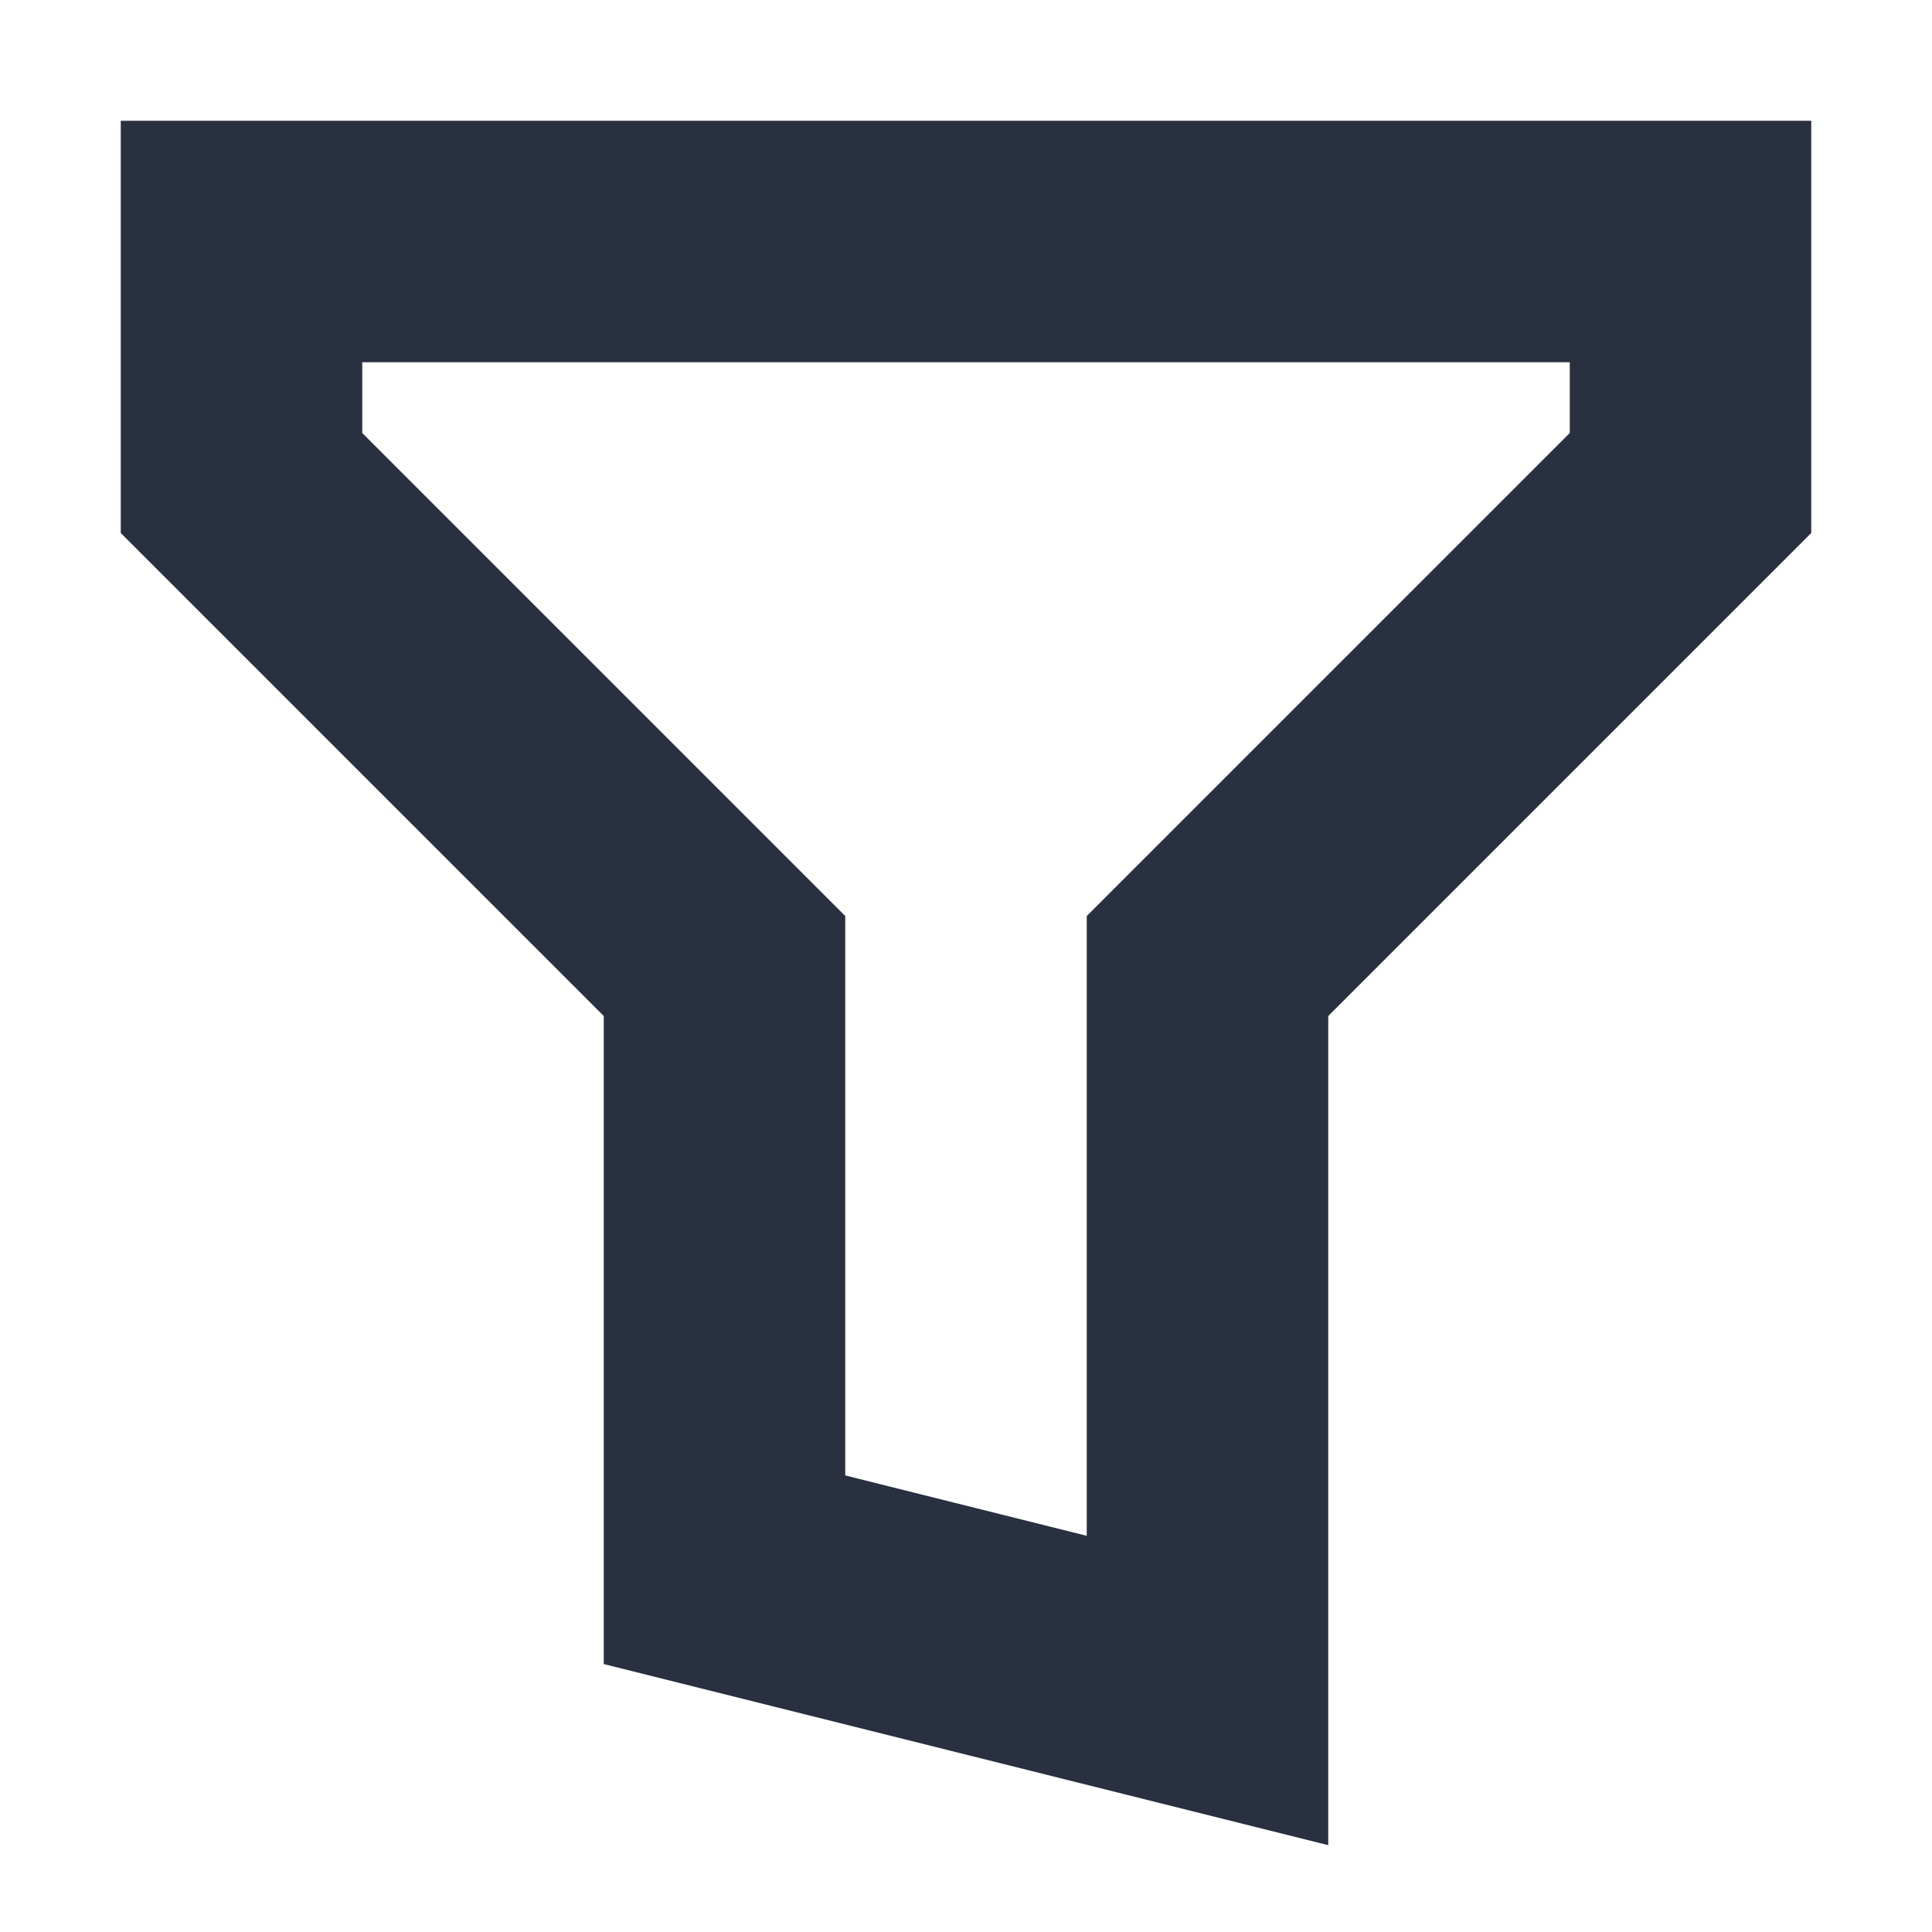 <?xml version="1.0" encoding="UTF-8"?>
<svg width="16px" height="16px" viewBox="0 0 16 16" version="1.1" xmlns="http://www.w3.org/2000/svg" xmlns:xlink="http://www.w3.org/1999/xlink">
    <title>icon_new/filter</title>
    <desc>Created with Sketch.</desc>
    <g id="icon_new/filter" stroke="none" stroke-width="1" fill="none" fill-rule="evenodd">
        <path d="M5,8.414 L1,4.414 L1,1 L15,1 L15,4.414 L11,8.414 L11,15.281 L5,13.781 L5,8.414 Z M13,3 L3,3 L3,3.586 L7,7.586 L7,12.219 L9,12.719 L9,7.586 L13,3.586 L13,3 Z" id="矩形" fill="#293040" fill-rule="nonzero"></path>
    </g>
</svg>